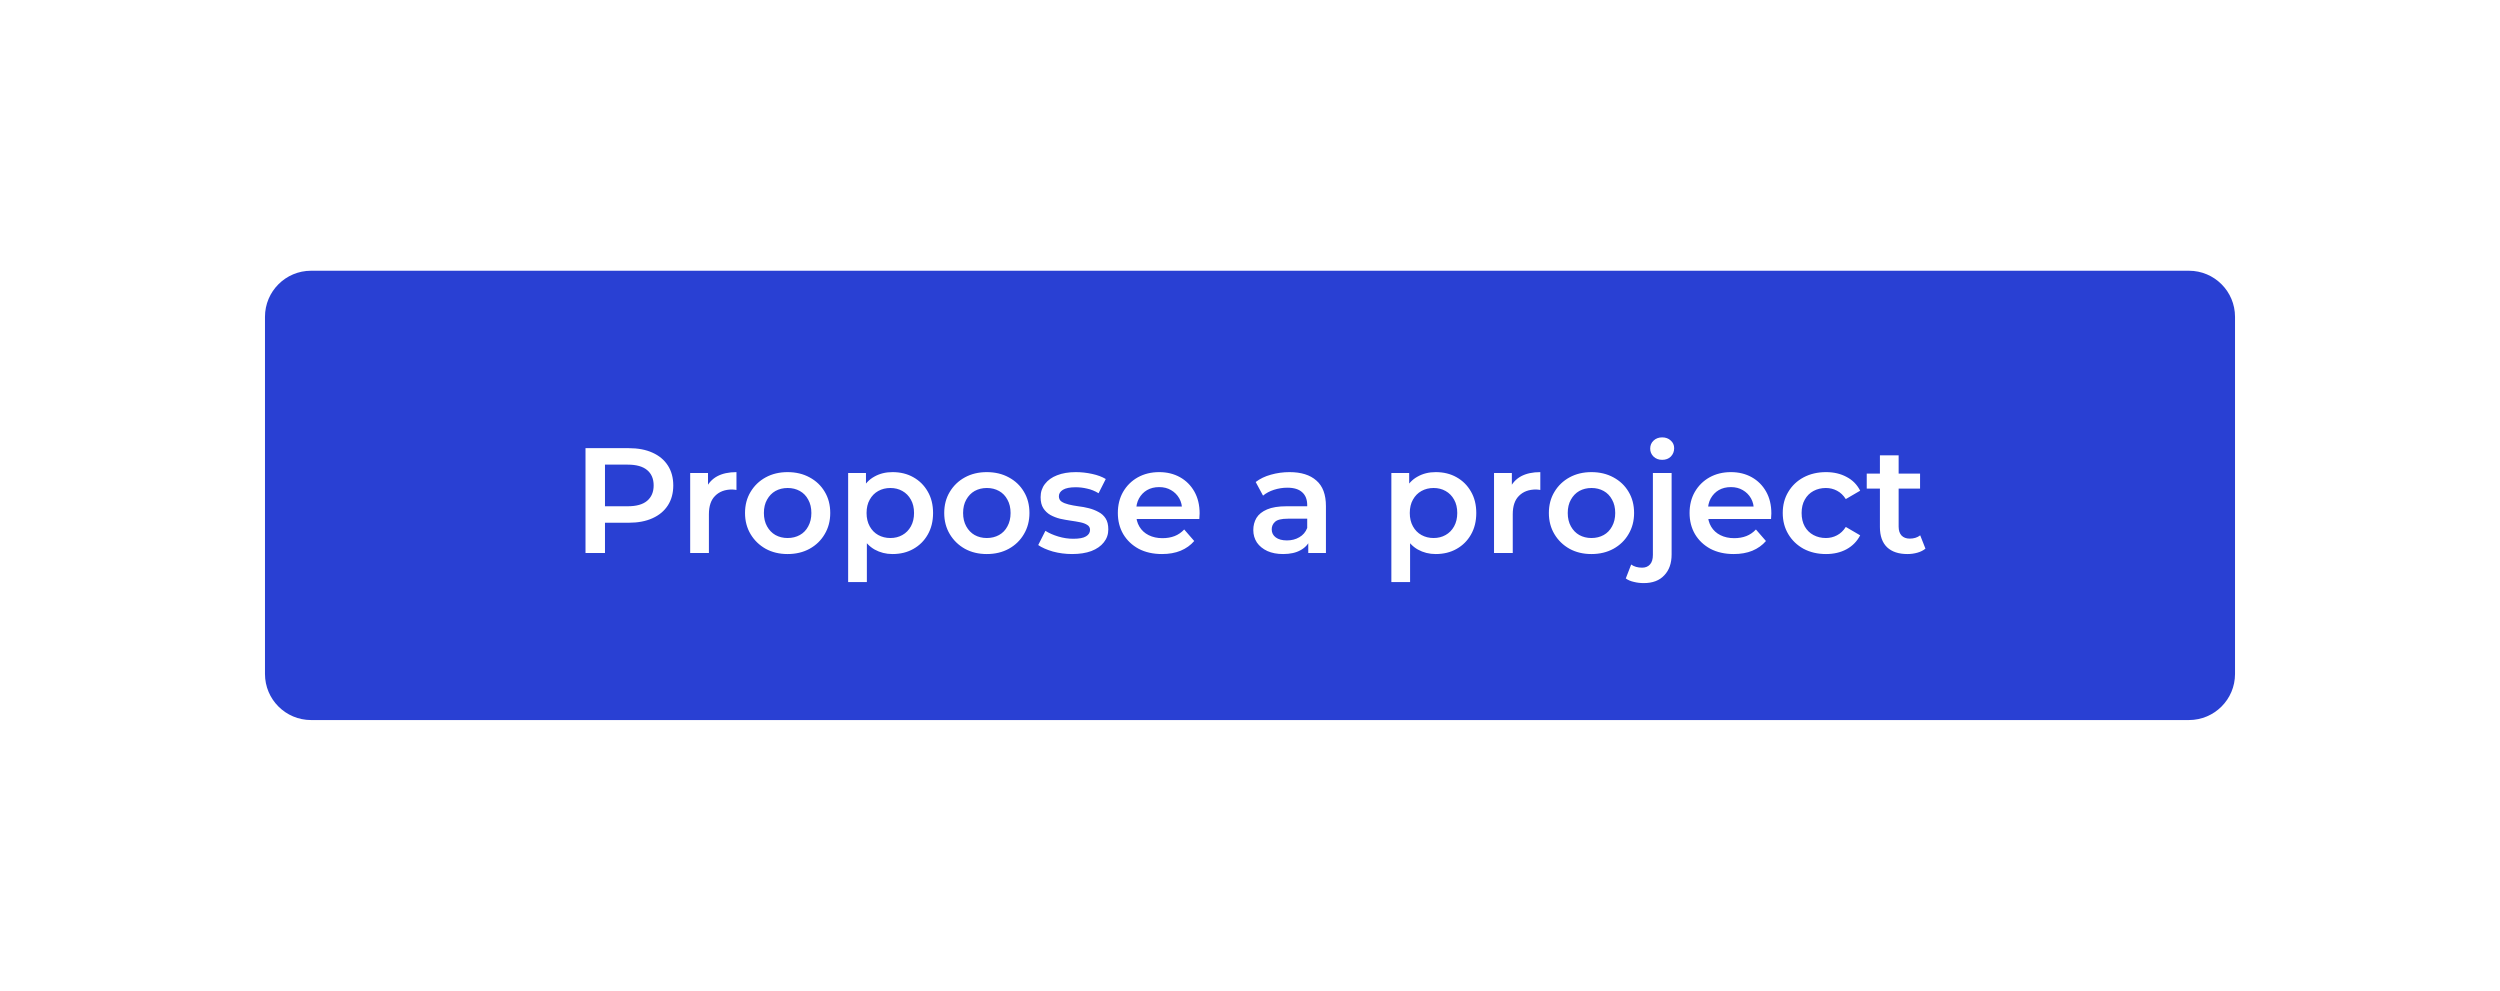 <svg width="217" height="86" viewBox="0 0 217 86" fill="none" xmlns="http://www.w3.org/2000/svg">
<g filter="url(#filter0_d_6_5278)">
<path d="M23 23.5C23 21.291 24.791 19.5 27 19.5H190C192.209 19.5 194 21.291 194 23.5V54.5C194 56.709 192.209 58.5 190 58.5H27C24.791 58.5 23 56.709 23 54.5V23.5Z" fill="#2940D3"/>
<path d="M50.822 44V34.9H54.566C55.372 34.9 56.061 35.03 56.633 35.29C57.214 35.55 57.66 35.923 57.972 36.408C58.284 36.893 58.44 37.47 58.44 38.137C58.44 38.804 58.284 39.381 57.972 39.866C57.66 40.351 57.214 40.724 56.633 40.984C56.061 41.244 55.372 41.374 54.566 41.374H51.758L52.512 40.581V44H50.822ZM52.512 40.763L51.758 39.944H54.488C55.233 39.944 55.792 39.788 56.165 39.476C56.546 39.155 56.737 38.709 56.737 38.137C56.737 37.556 56.546 37.11 56.165 36.798C55.792 36.486 55.233 36.33 54.488 36.33H51.758L52.512 35.498V40.763ZM59.908 44V37.058H61.455V38.969L61.273 38.41C61.481 37.942 61.806 37.587 62.248 37.344C62.699 37.101 63.258 36.98 63.925 36.98V38.527C63.856 38.51 63.791 38.501 63.73 38.501C63.67 38.492 63.609 38.488 63.548 38.488C62.933 38.488 62.443 38.67 62.079 39.034C61.715 39.389 61.533 39.922 61.533 40.633V44H59.908ZM68.36 44.091C67.65 44.091 67.017 43.939 66.462 43.636C65.908 43.324 65.47 42.899 65.149 42.362C64.829 41.825 64.668 41.214 64.668 40.529C64.668 39.836 64.829 39.225 65.149 38.696C65.47 38.159 65.908 37.738 66.462 37.435C67.017 37.132 67.65 36.98 68.36 36.98C69.08 36.98 69.717 37.132 70.271 37.435C70.835 37.738 71.272 38.154 71.584 38.683C71.905 39.212 72.065 39.827 72.065 40.529C72.065 41.214 71.905 41.825 71.584 42.362C71.272 42.899 70.835 43.324 70.271 43.636C69.717 43.939 69.08 44.091 68.36 44.091ZM68.36 42.7C68.759 42.7 69.114 42.613 69.426 42.44C69.738 42.267 69.981 42.015 70.154 41.686C70.336 41.357 70.427 40.971 70.427 40.529C70.427 40.078 70.336 39.693 70.154 39.372C69.981 39.043 69.738 38.791 69.426 38.618C69.114 38.445 68.763 38.358 68.373 38.358C67.975 38.358 67.619 38.445 67.307 38.618C67.004 38.791 66.761 39.043 66.579 39.372C66.397 39.693 66.306 40.078 66.306 40.529C66.306 40.971 66.397 41.357 66.579 41.686C66.761 42.015 67.004 42.267 67.307 42.44C67.619 42.613 67.97 42.7 68.36 42.7ZM77.467 44.091C76.904 44.091 76.388 43.961 75.92 43.701C75.461 43.441 75.093 43.051 74.815 42.531C74.547 42.002 74.412 41.335 74.412 40.529C74.412 39.714 74.542 39.047 74.802 38.527C75.071 38.007 75.435 37.621 75.894 37.37C76.354 37.11 76.878 36.98 77.467 36.98C78.152 36.98 78.754 37.127 79.274 37.422C79.803 37.717 80.219 38.128 80.522 38.657C80.834 39.186 80.99 39.81 80.99 40.529C80.99 41.248 80.834 41.877 80.522 42.414C80.219 42.943 79.803 43.354 79.274 43.649C78.754 43.944 78.152 44.091 77.467 44.091ZM73.619 46.522V37.058H75.166V38.696L75.114 40.542L75.244 42.388V46.522H73.619ZM77.285 42.7C77.675 42.7 78.022 42.613 78.325 42.44C78.637 42.267 78.884 42.015 79.066 41.686C79.248 41.357 79.339 40.971 79.339 40.529C79.339 40.078 79.248 39.693 79.066 39.372C78.884 39.043 78.637 38.791 78.325 38.618C78.022 38.445 77.675 38.358 77.285 38.358C76.895 38.358 76.544 38.445 76.232 38.618C75.92 38.791 75.673 39.043 75.491 39.372C75.309 39.693 75.218 40.078 75.218 40.529C75.218 40.971 75.309 41.357 75.491 41.686C75.673 42.015 75.92 42.267 76.232 42.44C76.544 42.613 76.895 42.7 77.285 42.7ZM85.651 44.091C84.941 44.091 84.308 43.939 83.753 43.636C83.199 43.324 82.761 42.899 82.44 42.362C82.12 41.825 81.959 41.214 81.959 40.529C81.959 39.836 82.12 39.225 82.44 38.696C82.761 38.159 83.199 37.738 83.753 37.435C84.308 37.132 84.941 36.98 85.651 36.98C86.371 36.98 87.008 37.132 87.562 37.435C88.126 37.738 88.563 38.154 88.875 38.683C89.196 39.212 89.356 39.827 89.356 40.529C89.356 41.214 89.196 41.825 88.875 42.362C88.563 42.899 88.126 43.324 87.562 43.636C87.008 43.939 86.371 44.091 85.651 44.091ZM85.651 42.7C86.05 42.7 86.405 42.613 86.717 42.44C87.029 42.267 87.272 42.015 87.445 41.686C87.627 41.357 87.718 40.971 87.718 40.529C87.718 40.078 87.627 39.693 87.445 39.372C87.272 39.043 87.029 38.791 86.717 38.618C86.405 38.445 86.054 38.358 85.664 38.358C85.266 38.358 84.91 38.445 84.598 38.618C84.295 38.791 84.052 39.043 83.87 39.372C83.688 39.693 83.597 40.078 83.597 40.529C83.597 40.971 83.688 41.357 83.87 41.686C84.052 42.015 84.295 42.267 84.598 42.44C84.91 42.613 85.261 42.7 85.651 42.7ZM93.055 44.091C92.475 44.091 91.916 44.017 91.378 43.87C90.85 43.714 90.429 43.528 90.117 43.311L90.741 42.076C91.053 42.275 91.426 42.44 91.859 42.57C92.293 42.7 92.726 42.765 93.159 42.765C93.671 42.765 94.039 42.696 94.264 42.557C94.498 42.418 94.615 42.232 94.615 41.998C94.615 41.807 94.537 41.664 94.381 41.569C94.225 41.465 94.022 41.387 93.77 41.335C93.519 41.283 93.237 41.235 92.925 41.192C92.622 41.149 92.314 41.092 92.002 41.023C91.699 40.945 91.422 40.837 91.17 40.698C90.919 40.551 90.715 40.356 90.559 40.113C90.403 39.87 90.325 39.55 90.325 39.151C90.325 38.709 90.451 38.328 90.702 38.007C90.954 37.678 91.305 37.426 91.755 37.253C92.215 37.071 92.756 36.98 93.38 36.98C93.848 36.98 94.321 37.032 94.797 37.136C95.274 37.24 95.668 37.387 95.98 37.578L95.356 38.813C95.027 38.614 94.693 38.479 94.355 38.41C94.026 38.332 93.697 38.293 93.367 38.293C92.873 38.293 92.505 38.367 92.262 38.514C92.028 38.661 91.911 38.848 91.911 39.073C91.911 39.281 91.989 39.437 92.145 39.541C92.301 39.645 92.505 39.727 92.756 39.788C93.008 39.849 93.285 39.901 93.588 39.944C93.9 39.979 94.208 40.035 94.511 40.113C94.815 40.191 95.092 40.299 95.343 40.438C95.603 40.568 95.811 40.754 95.967 40.997C96.123 41.24 96.201 41.556 96.201 41.946C96.201 42.379 96.071 42.756 95.811 43.077C95.56 43.398 95.2 43.649 94.732 43.831C94.264 44.004 93.705 44.091 93.055 44.091ZM100.864 44.091C100.092 44.091 99.416 43.939 98.836 43.636C98.264 43.324 97.817 42.899 97.497 42.362C97.185 41.825 97.029 41.214 97.029 40.529C97.029 39.836 97.18 39.225 97.484 38.696C97.796 38.159 98.22 37.738 98.758 37.435C99.304 37.132 99.923 36.98 100.617 36.98C101.293 36.98 101.895 37.127 102.424 37.422C102.952 37.717 103.368 38.133 103.672 38.67C103.975 39.207 104.127 39.84 104.127 40.568C104.127 40.637 104.122 40.715 104.114 40.802C104.114 40.889 104.109 40.971 104.101 41.049H98.316V39.97H103.243L102.606 40.308C102.614 39.909 102.532 39.558 102.359 39.255C102.185 38.952 101.947 38.713 101.644 38.54C101.349 38.367 101.007 38.28 100.617 38.28C100.218 38.28 99.867 38.367 99.564 38.54C99.269 38.713 99.035 38.956 98.862 39.268C98.697 39.571 98.615 39.931 98.615 40.347V40.607C98.615 41.023 98.71 41.391 98.901 41.712C99.091 42.033 99.36 42.28 99.707 42.453C100.053 42.626 100.452 42.713 100.903 42.713C101.293 42.713 101.644 42.652 101.956 42.531C102.268 42.41 102.545 42.219 102.788 41.959L103.659 42.96C103.347 43.324 102.952 43.606 102.476 43.805C102.008 43.996 101.47 44.091 100.864 44.091ZM113.557 44V42.596L113.466 42.297V39.84C113.466 39.363 113.323 38.995 113.037 38.735C112.751 38.466 112.318 38.332 111.737 38.332C111.347 38.332 110.962 38.393 110.58 38.514C110.208 38.635 109.891 38.804 109.631 39.021L108.994 37.838C109.367 37.552 109.809 37.34 110.32 37.201C110.84 37.054 111.378 36.98 111.932 36.98C112.938 36.98 113.713 37.223 114.259 37.708C114.814 38.185 115.091 38.926 115.091 39.931V44H113.557ZM111.373 44.091C110.853 44.091 110.398 44.004 110.008 43.831C109.618 43.649 109.315 43.402 109.098 43.09C108.89 42.769 108.786 42.41 108.786 42.011C108.786 41.621 108.877 41.27 109.059 40.958C109.25 40.646 109.558 40.399 109.982 40.217C110.407 40.035 110.97 39.944 111.672 39.944H113.687V41.023H111.789C111.235 41.023 110.862 41.114 110.671 41.296C110.481 41.469 110.385 41.686 110.385 41.946C110.385 42.241 110.502 42.475 110.736 42.648C110.97 42.821 111.295 42.908 111.711 42.908C112.11 42.908 112.465 42.817 112.777 42.635C113.098 42.453 113.328 42.184 113.466 41.829L113.739 42.804C113.583 43.211 113.302 43.528 112.894 43.753C112.496 43.978 111.989 44.091 111.373 44.091ZM124.618 44.091C124.054 44.091 123.539 43.961 123.071 43.701C122.611 43.441 122.243 43.051 121.966 42.531C121.697 42.002 121.563 41.335 121.563 40.529C121.563 39.714 121.693 39.047 121.953 38.527C122.221 38.007 122.585 37.621 123.045 37.37C123.504 37.11 124.028 36.98 124.618 36.98C125.302 36.98 125.905 37.127 126.425 37.422C126.953 37.717 127.369 38.128 127.673 38.657C127.985 39.186 128.141 39.81 128.141 40.529C128.141 41.248 127.985 41.877 127.673 42.414C127.369 42.943 126.953 43.354 126.425 43.649C125.905 43.944 125.302 44.091 124.618 44.091ZM120.77 46.522V37.058H122.317V38.696L122.265 40.542L122.395 42.388V46.522H120.77ZM124.436 42.7C124.826 42.7 125.172 42.613 125.476 42.44C125.788 42.267 126.035 42.015 126.217 41.686C126.399 41.357 126.49 40.971 126.49 40.529C126.49 40.078 126.399 39.693 126.217 39.372C126.035 39.043 125.788 38.791 125.476 38.618C125.172 38.445 124.826 38.358 124.436 38.358C124.046 38.358 123.695 38.445 123.383 38.618C123.071 38.791 122.824 39.043 122.642 39.372C122.46 39.693 122.369 40.078 122.369 40.529C122.369 40.971 122.46 41.357 122.642 41.686C122.824 42.015 123.071 42.267 123.383 42.44C123.695 42.613 124.046 42.7 124.436 42.7ZM129.682 44V37.058H131.229V38.969L131.047 38.41C131.255 37.942 131.58 37.587 132.022 37.344C132.472 37.101 133.031 36.98 133.699 36.98V38.527C133.629 38.51 133.564 38.501 133.504 38.501C133.443 38.492 133.382 38.488 133.322 38.488C132.706 38.488 132.217 38.67 131.853 39.034C131.489 39.389 131.307 39.922 131.307 40.633V44H129.682ZM138.134 44.091C137.423 44.091 136.79 43.939 136.236 43.636C135.681 43.324 135.243 42.899 134.923 42.362C134.602 41.825 134.442 41.214 134.442 40.529C134.442 39.836 134.602 39.225 134.923 38.696C135.243 38.159 135.681 37.738 136.236 37.435C136.79 37.132 137.423 36.98 138.134 36.98C138.853 36.98 139.49 37.132 140.045 37.435C140.608 37.738 141.046 38.154 141.358 38.683C141.678 39.212 141.839 39.827 141.839 40.529C141.839 41.214 141.678 41.825 141.358 42.362C141.046 42.899 140.608 43.324 140.045 43.636C139.49 43.939 138.853 44.091 138.134 44.091ZM138.134 42.7C138.532 42.7 138.888 42.613 139.2 42.44C139.512 42.267 139.754 42.015 139.928 41.686C140.11 41.357 140.201 40.971 140.201 40.529C140.201 40.078 140.11 39.693 139.928 39.372C139.754 39.043 139.512 38.791 139.2 38.618C138.888 38.445 138.537 38.358 138.147 38.358C137.748 38.358 137.393 38.445 137.081 38.618C136.777 38.791 136.535 39.043 136.353 39.372C136.171 39.693 136.08 40.078 136.08 40.529C136.08 40.971 136.171 41.357 136.353 41.686C136.535 42.015 136.777 42.267 137.081 42.44C137.393 42.613 137.744 42.7 138.134 42.7ZM142.678 46.613C142.374 46.613 142.088 46.578 141.82 46.509C141.542 46.448 141.308 46.349 141.118 46.21L141.586 45.001C141.837 45.183 142.153 45.274 142.535 45.274C142.829 45.274 143.059 45.179 143.224 44.988C143.388 44.806 143.471 44.533 143.471 44.169V37.058H145.096V44.13C145.096 44.893 144.883 45.495 144.459 45.937C144.043 46.388 143.449 46.613 142.678 46.613ZM144.277 35.914C143.973 35.914 143.722 35.819 143.523 35.628C143.332 35.437 143.237 35.208 143.237 34.939C143.237 34.662 143.332 34.432 143.523 34.25C143.722 34.059 143.973 33.964 144.277 33.964C144.58 33.964 144.827 34.055 145.018 34.237C145.217 34.41 145.317 34.631 145.317 34.9C145.317 35.186 145.221 35.429 145.031 35.628C144.84 35.819 144.589 35.914 144.277 35.914ZM150.49 44.091C149.718 44.091 149.042 43.939 148.462 43.636C147.89 43.324 147.443 42.899 147.123 42.362C146.811 41.825 146.655 41.214 146.655 40.529C146.655 39.836 146.806 39.225 147.11 38.696C147.422 38.159 147.846 37.738 148.384 37.435C148.93 37.132 149.549 36.98 150.243 36.98C150.919 36.98 151.521 37.127 152.05 37.422C152.578 37.717 152.994 38.133 153.298 38.67C153.601 39.207 153.753 39.84 153.753 40.568C153.753 40.637 153.748 40.715 153.74 40.802C153.74 40.889 153.735 40.971 153.727 41.049H147.942V39.97H152.869L152.232 40.308C152.24 39.909 152.158 39.558 151.985 39.255C151.811 38.952 151.573 38.713 151.27 38.54C150.975 38.367 150.633 38.28 150.243 38.28C149.844 38.28 149.493 38.367 149.19 38.54C148.895 38.713 148.661 38.956 148.488 39.268C148.323 39.571 148.241 39.931 148.241 40.347V40.607C148.241 41.023 148.336 41.391 148.527 41.712C148.717 42.033 148.986 42.28 149.333 42.453C149.679 42.626 150.078 42.713 150.529 42.713C150.919 42.713 151.27 42.652 151.582 42.531C151.894 42.41 152.171 42.219 152.414 41.959L153.285 42.96C152.973 43.324 152.578 43.606 152.102 43.805C151.634 43.996 151.096 44.091 150.49 44.091ZM158.499 44.091C157.771 44.091 157.121 43.939 156.549 43.636C155.985 43.324 155.543 42.899 155.223 42.362C154.902 41.825 154.742 41.214 154.742 40.529C154.742 39.836 154.902 39.225 155.223 38.696C155.543 38.159 155.985 37.738 156.549 37.435C157.121 37.132 157.771 36.98 158.499 36.98C159.175 36.98 159.768 37.119 160.28 37.396C160.8 37.665 161.194 38.063 161.463 38.592L160.215 39.32C160.007 38.991 159.751 38.748 159.448 38.592C159.153 38.436 158.832 38.358 158.486 38.358C158.087 38.358 157.727 38.445 157.407 38.618C157.086 38.791 156.835 39.043 156.653 39.372C156.471 39.693 156.38 40.078 156.38 40.529C156.38 40.98 156.471 41.37 156.653 41.699C156.835 42.02 157.086 42.267 157.407 42.44C157.727 42.613 158.087 42.7 158.486 42.7C158.832 42.7 159.153 42.622 159.448 42.466C159.751 42.31 160.007 42.067 160.215 41.738L161.463 42.466C161.194 42.986 160.8 43.389 160.28 43.675C159.768 43.952 159.175 44.091 158.499 44.091ZM165.569 44.091C164.806 44.091 164.217 43.896 163.801 43.506C163.385 43.107 163.177 42.522 163.177 41.751V35.524H164.802V41.712C164.802 42.041 164.884 42.297 165.049 42.479C165.222 42.661 165.461 42.752 165.764 42.752C166.128 42.752 166.431 42.657 166.674 42.466L167.129 43.623C166.938 43.779 166.704 43.896 166.427 43.974C166.15 44.052 165.864 44.091 165.569 44.091ZM162.033 38.41V37.11H166.661V38.41H162.033Z" fill="white"/>
</g>
<defs>
<filter id="filter0_d_6_5278" x="0" y="0.5" width="217" height="85" filterUnits="userSpaceOnUse" color-interpolation-filters="sRGB">
<feFlood flood-opacity="0" result="BackgroundImageFix"/>
<feColorMatrix in="SourceAlpha" type="matrix" values="0 0 0 0 0 0 0 0 0 0 0 0 0 0 0 0 0 0 127 0" result="hardAlpha"/>
<feOffset dy="4"/>
<feGaussianBlur stdDeviation="11.5"/>
<feColorMatrix type="matrix" values="0 0 0 0 0 0 0 0 0 0 0 0 0 0 0 0 0 0 0.12 0"/>
<feBlend mode="normal" in2="BackgroundImageFix" result="effect1_dropShadow_6_5278"/>
<feBlend mode="normal" in="SourceGraphic" in2="effect1_dropShadow_6_5278" result="shape"/>
</filter>
</defs>
</svg>
